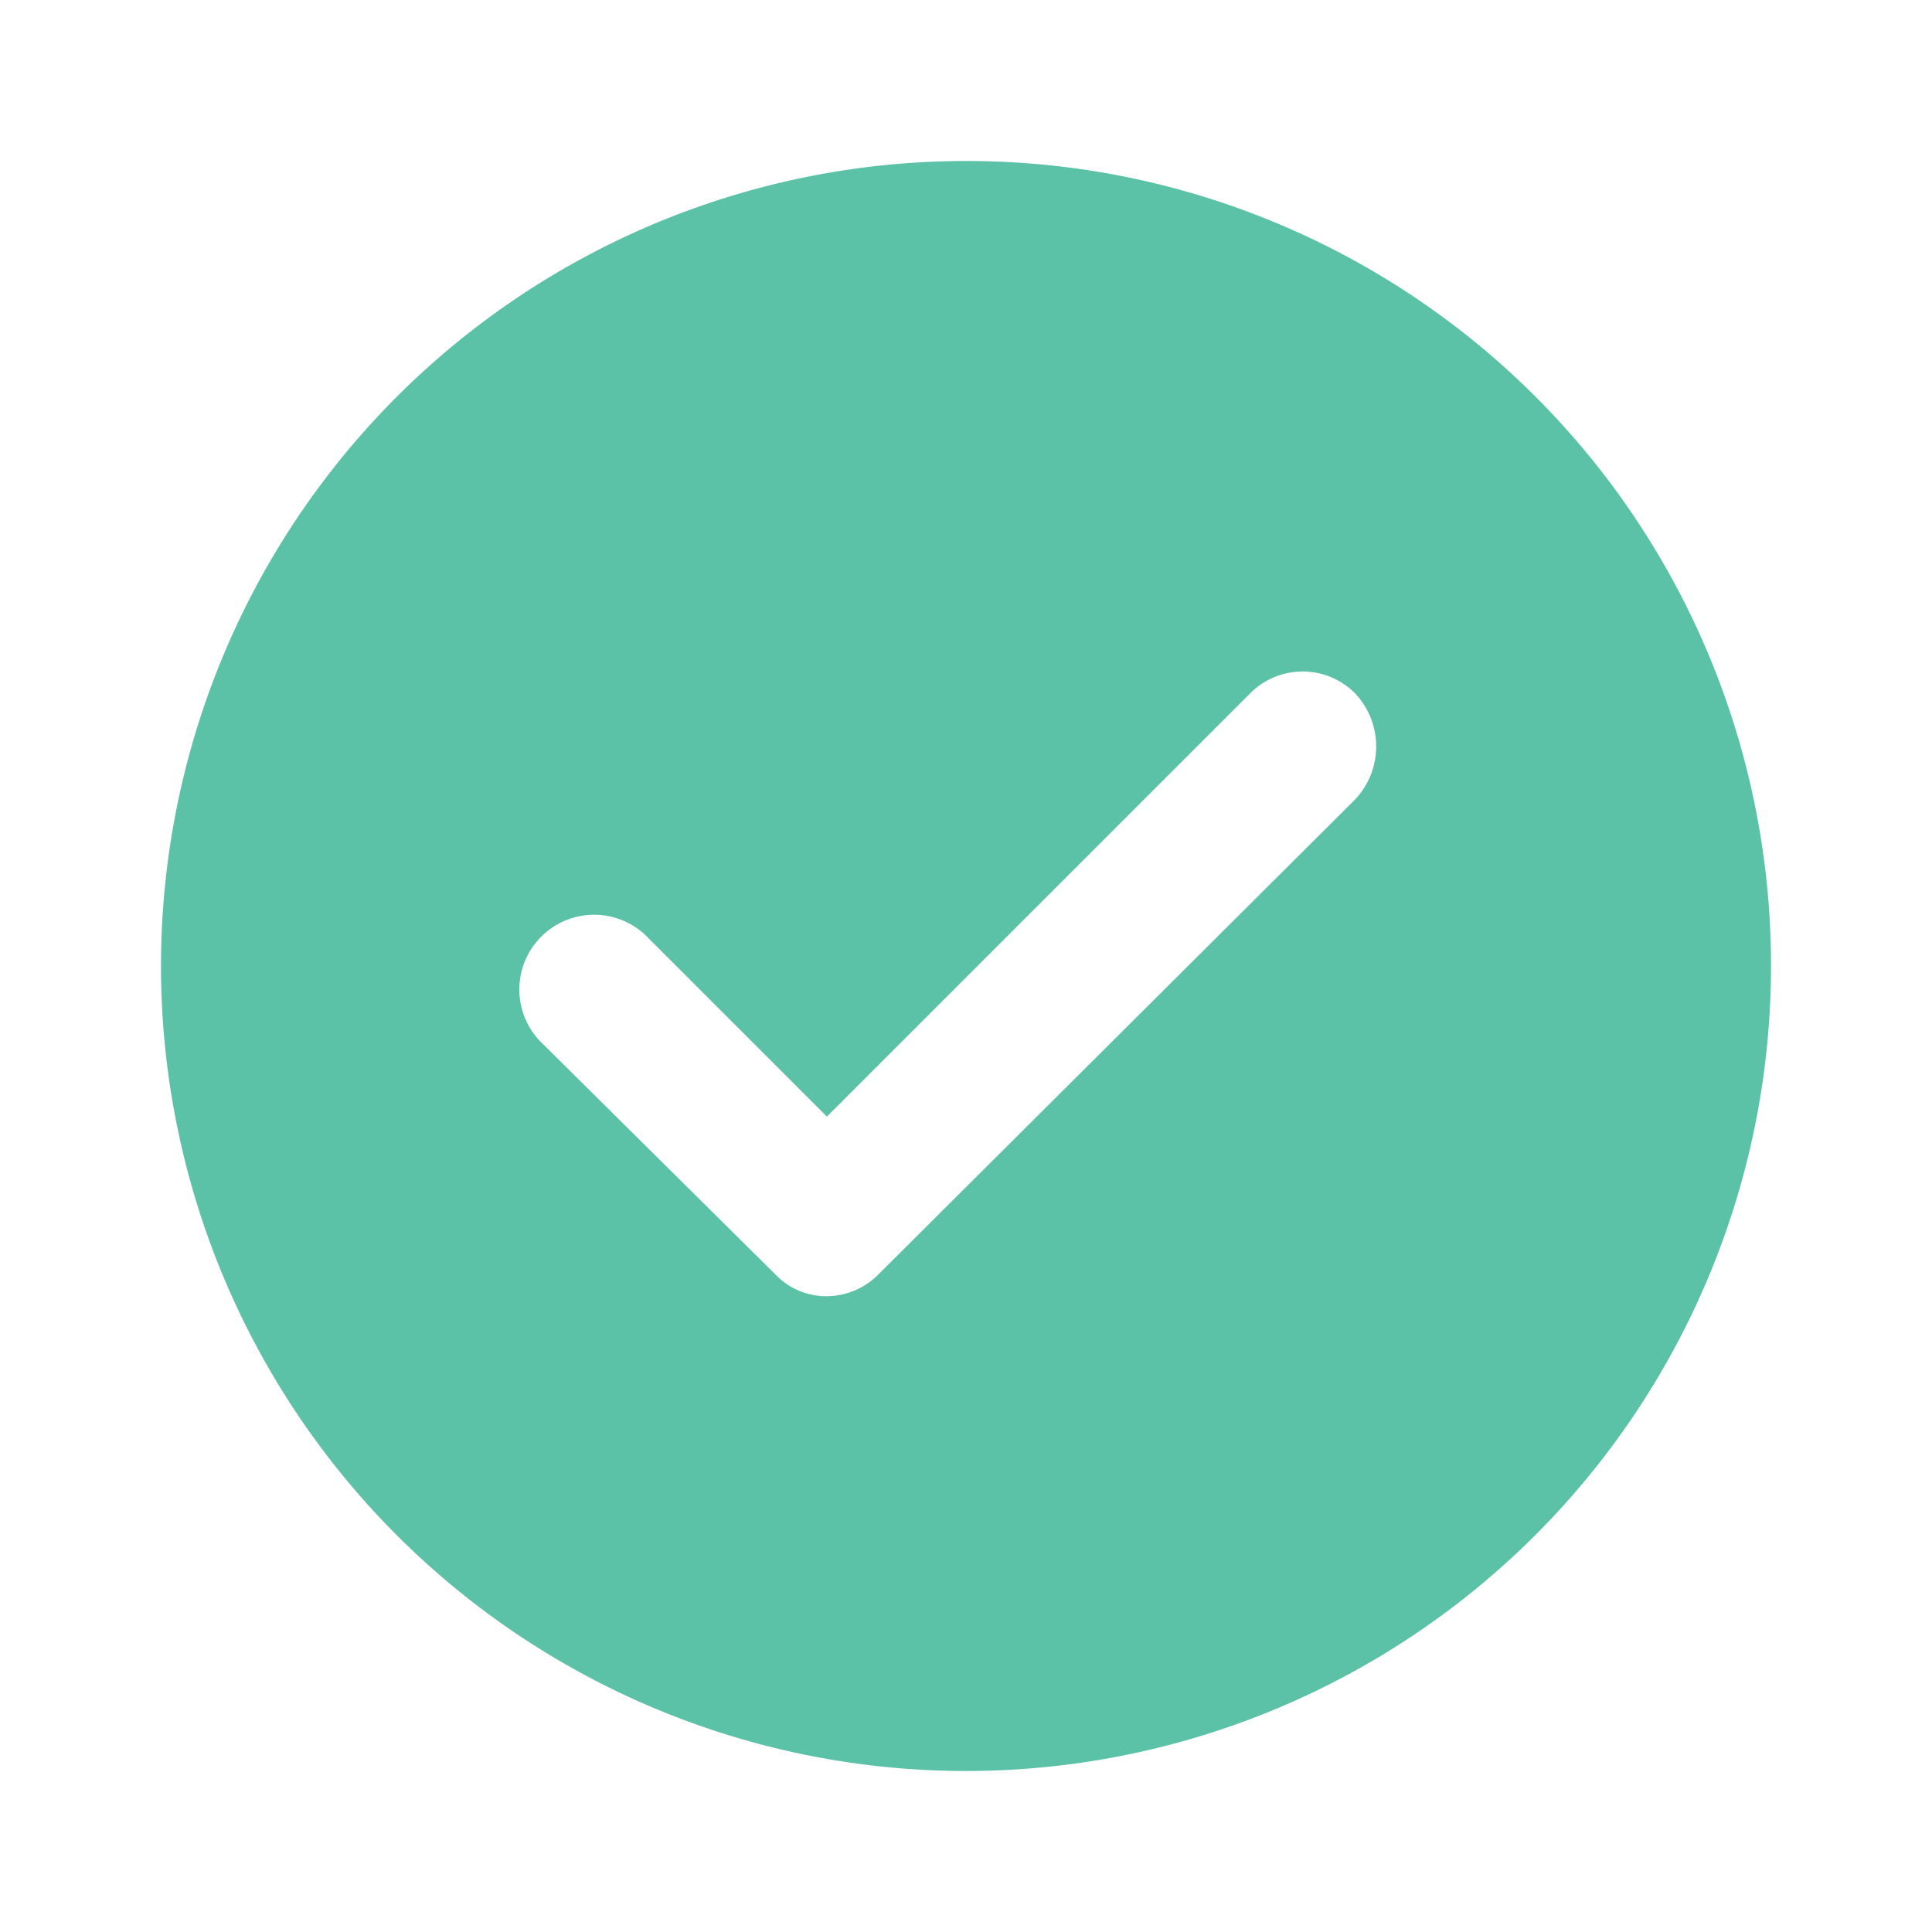 <svg xmlns="http://www.w3.org/2000/svg" width="24" height="24" viewBox="0 0 24 24">
    <path data-name="Path 3146" d="M16.6 6.6a10 10 0 1 0 10 10 9.991 9.991 0 0 0-10-10zm4.839 7.926-5.922 5.9a.91.91 0 0 1-.645.276.872.872 0 0 1-.645-.276l-2.926-2.9a.929.929 0 0 1 1.313-1.313l2.258 2.258 5.253-5.253a.918.918 0 0 1 1.313 0 .961.961 0 0 1 .001 1.308z" transform="translate(-4.6 -4.6)" style="fill:#5cc2a7"/>
</svg>
